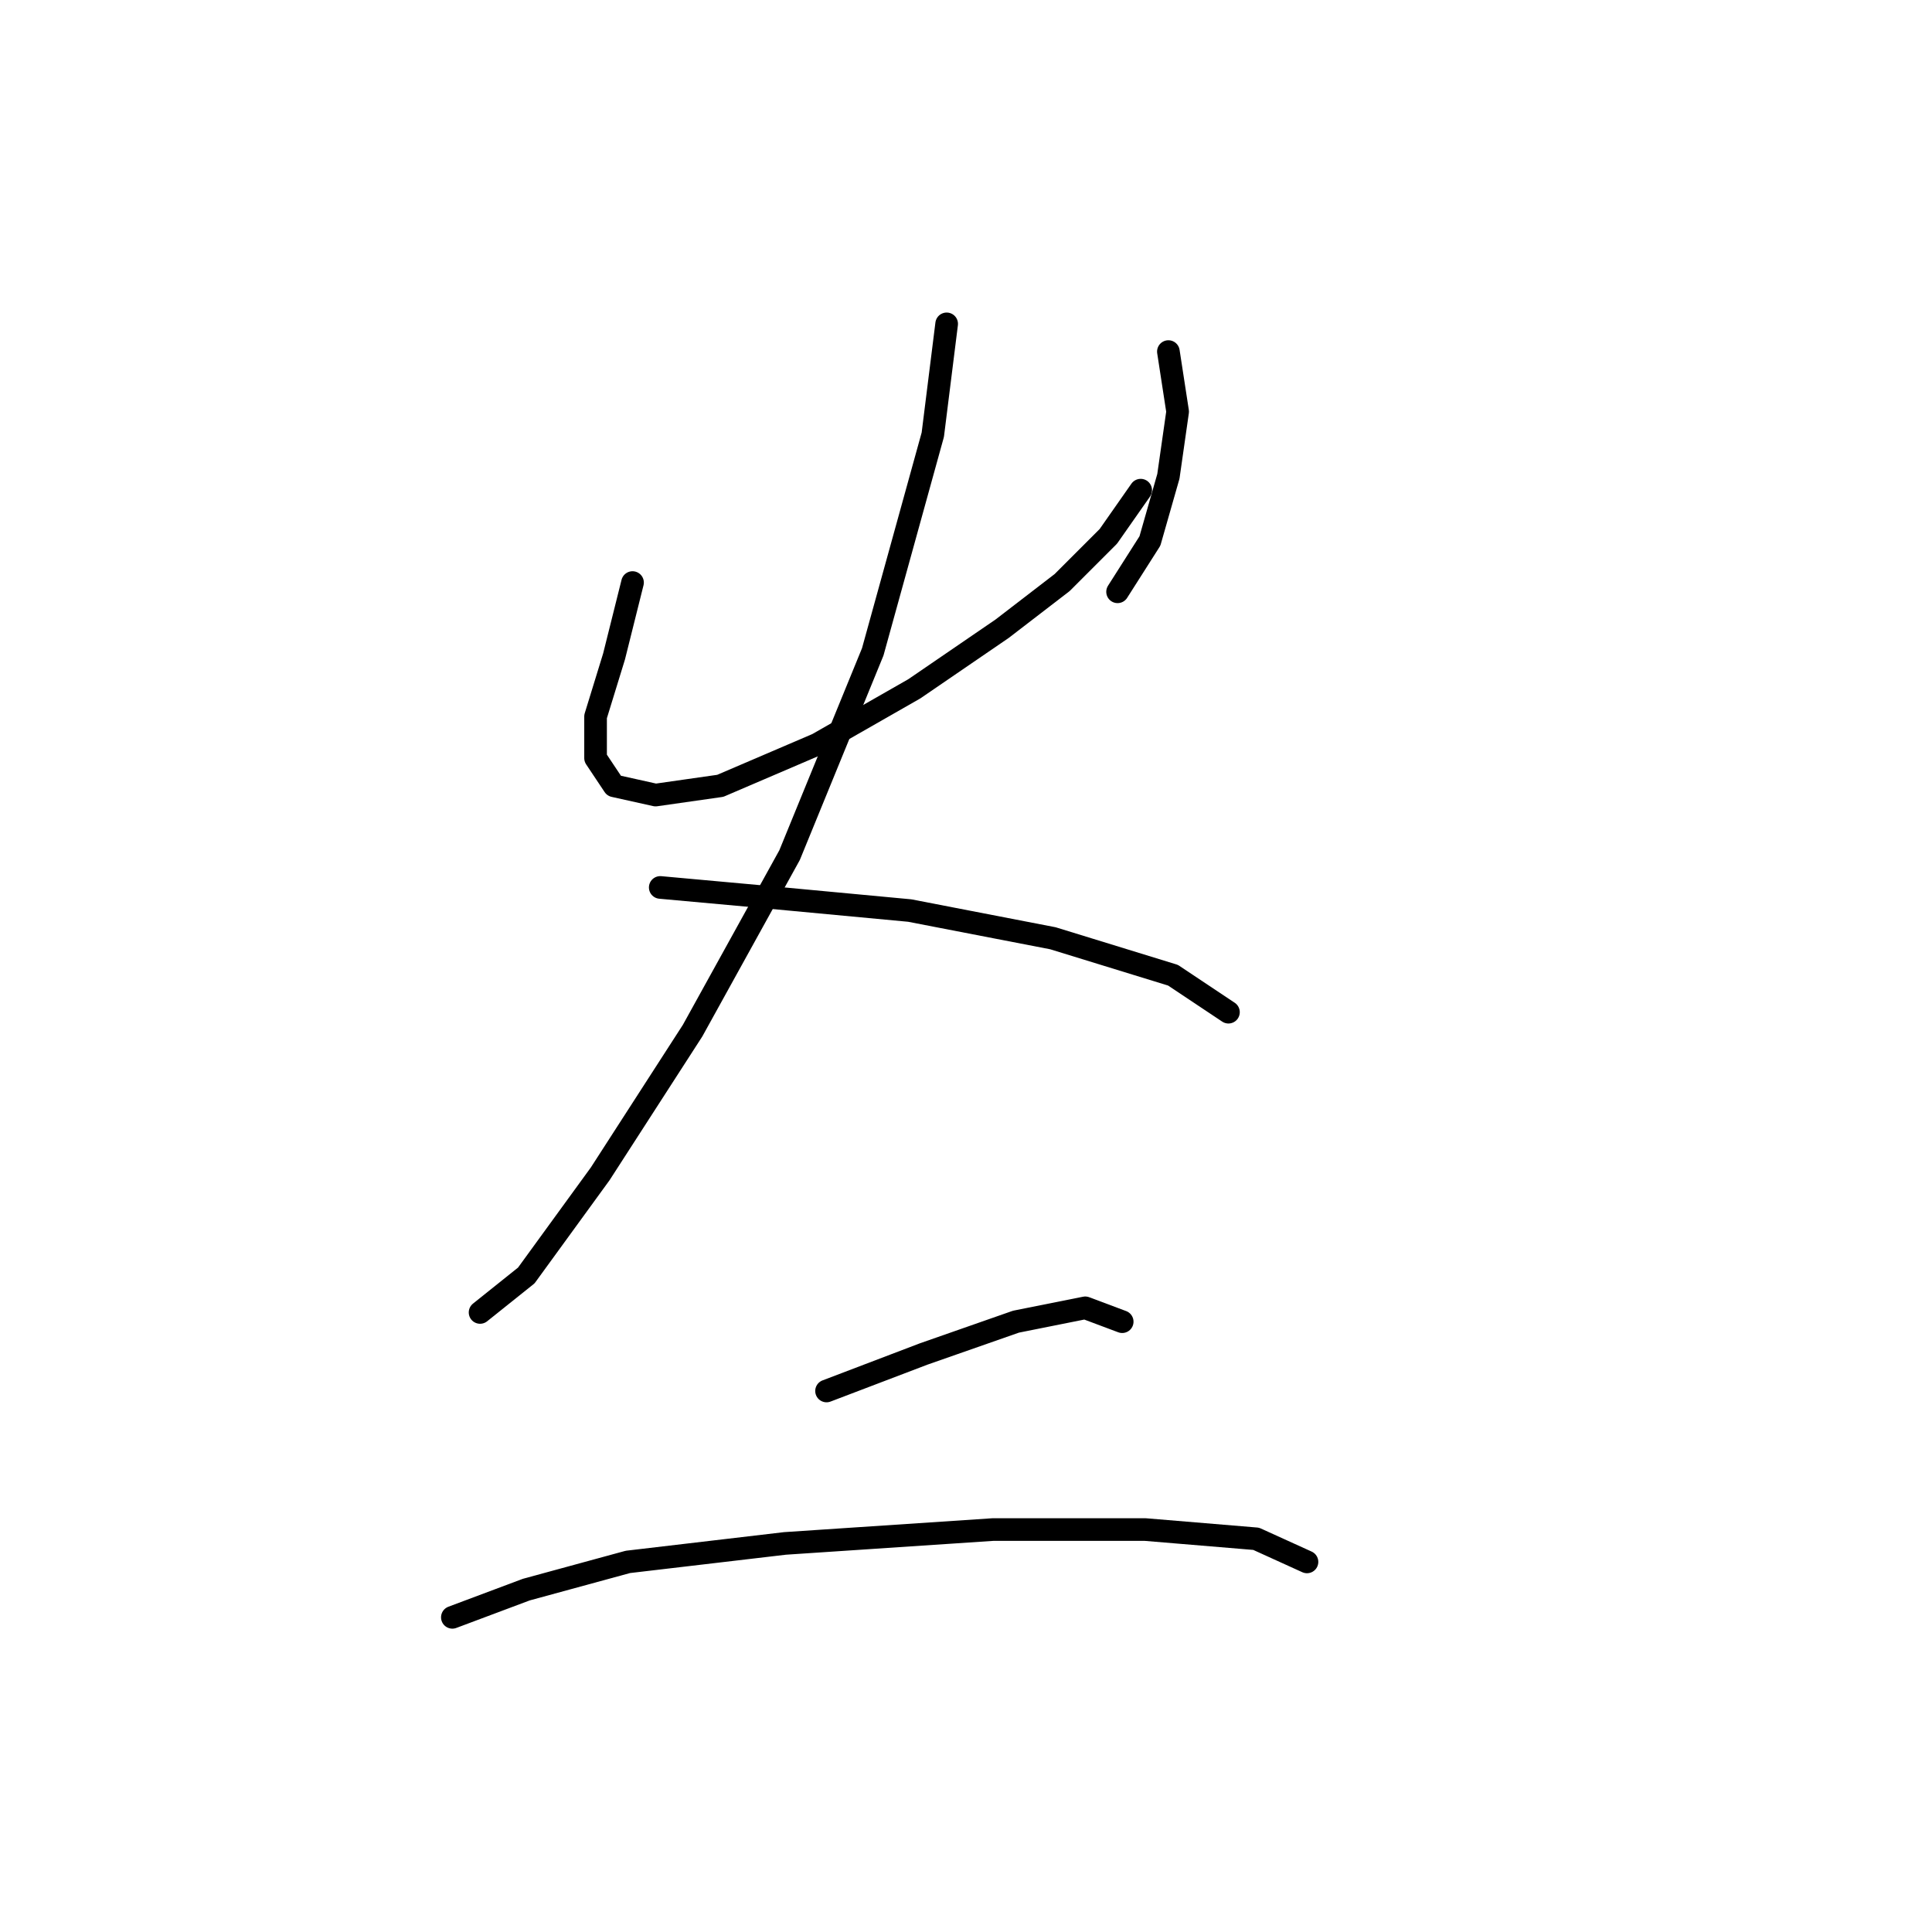 <?xml version="1.0" standalone="no"?>
    <svg width="256" height="256" xmlns="http://www.w3.org/2000/svg" version="1.1">
    <polyline stroke="black" stroke-width="3" stroke-linecap="round" fill="transparent" stroke-linejoin="round" points="83.813 77.192 81.365 86.986 78.916 94.943 78.916 100.452 81.365 104.125 86.874 105.349 95.443 104.125 108.298 98.616 121.152 91.271 132.782 83.313 140.74 77.192 146.861 71.071 151.146 64.95 151.146 64.95 " />
        <polyline stroke="black" stroke-width="3" stroke-linecap="round" fill="transparent" stroke-linejoin="round" points="154.818 46.586 156.042 54.544 154.818 63.113 152.37 71.683 148.085 78.416 148.085 78.416 " />
        <polyline stroke="black" stroke-width="3" stroke-linecap="round" fill="transparent" stroke-linejoin="round" points="125.437 42.914 123.6 57.604 115.643 86.374 104.625 113.307 91.771 136.567 79.528 155.543 69.735 169.009 63.613 173.906 63.613 173.906 " />
        <polyline stroke="black" stroke-width="3" stroke-linecap="round" fill="transparent" stroke-linejoin="round" points="87.486 117.591 100.952 118.816 120.54 120.652 139.515 124.325 155.43 129.222 162.776 134.119 162.776 134.119 " />
        <polyline stroke="black" stroke-width="3" stroke-linecap="round" fill="transparent" stroke-linejoin="round" points="109.522 184.312 122.376 179.415 134.619 175.13 143.8 173.294 148.697 175.13 148.697 175.13 " />
        <polyline stroke="black" stroke-width="3" stroke-linecap="round" fill="transparent" stroke-linejoin="round" points="59.941 214.305 69.735 210.633 83.201 206.96 104.013 204.512 131.558 202.675 151.758 202.675 166.448 203.899 173.182 206.96 173.182 206.96 " />
        </svg>
